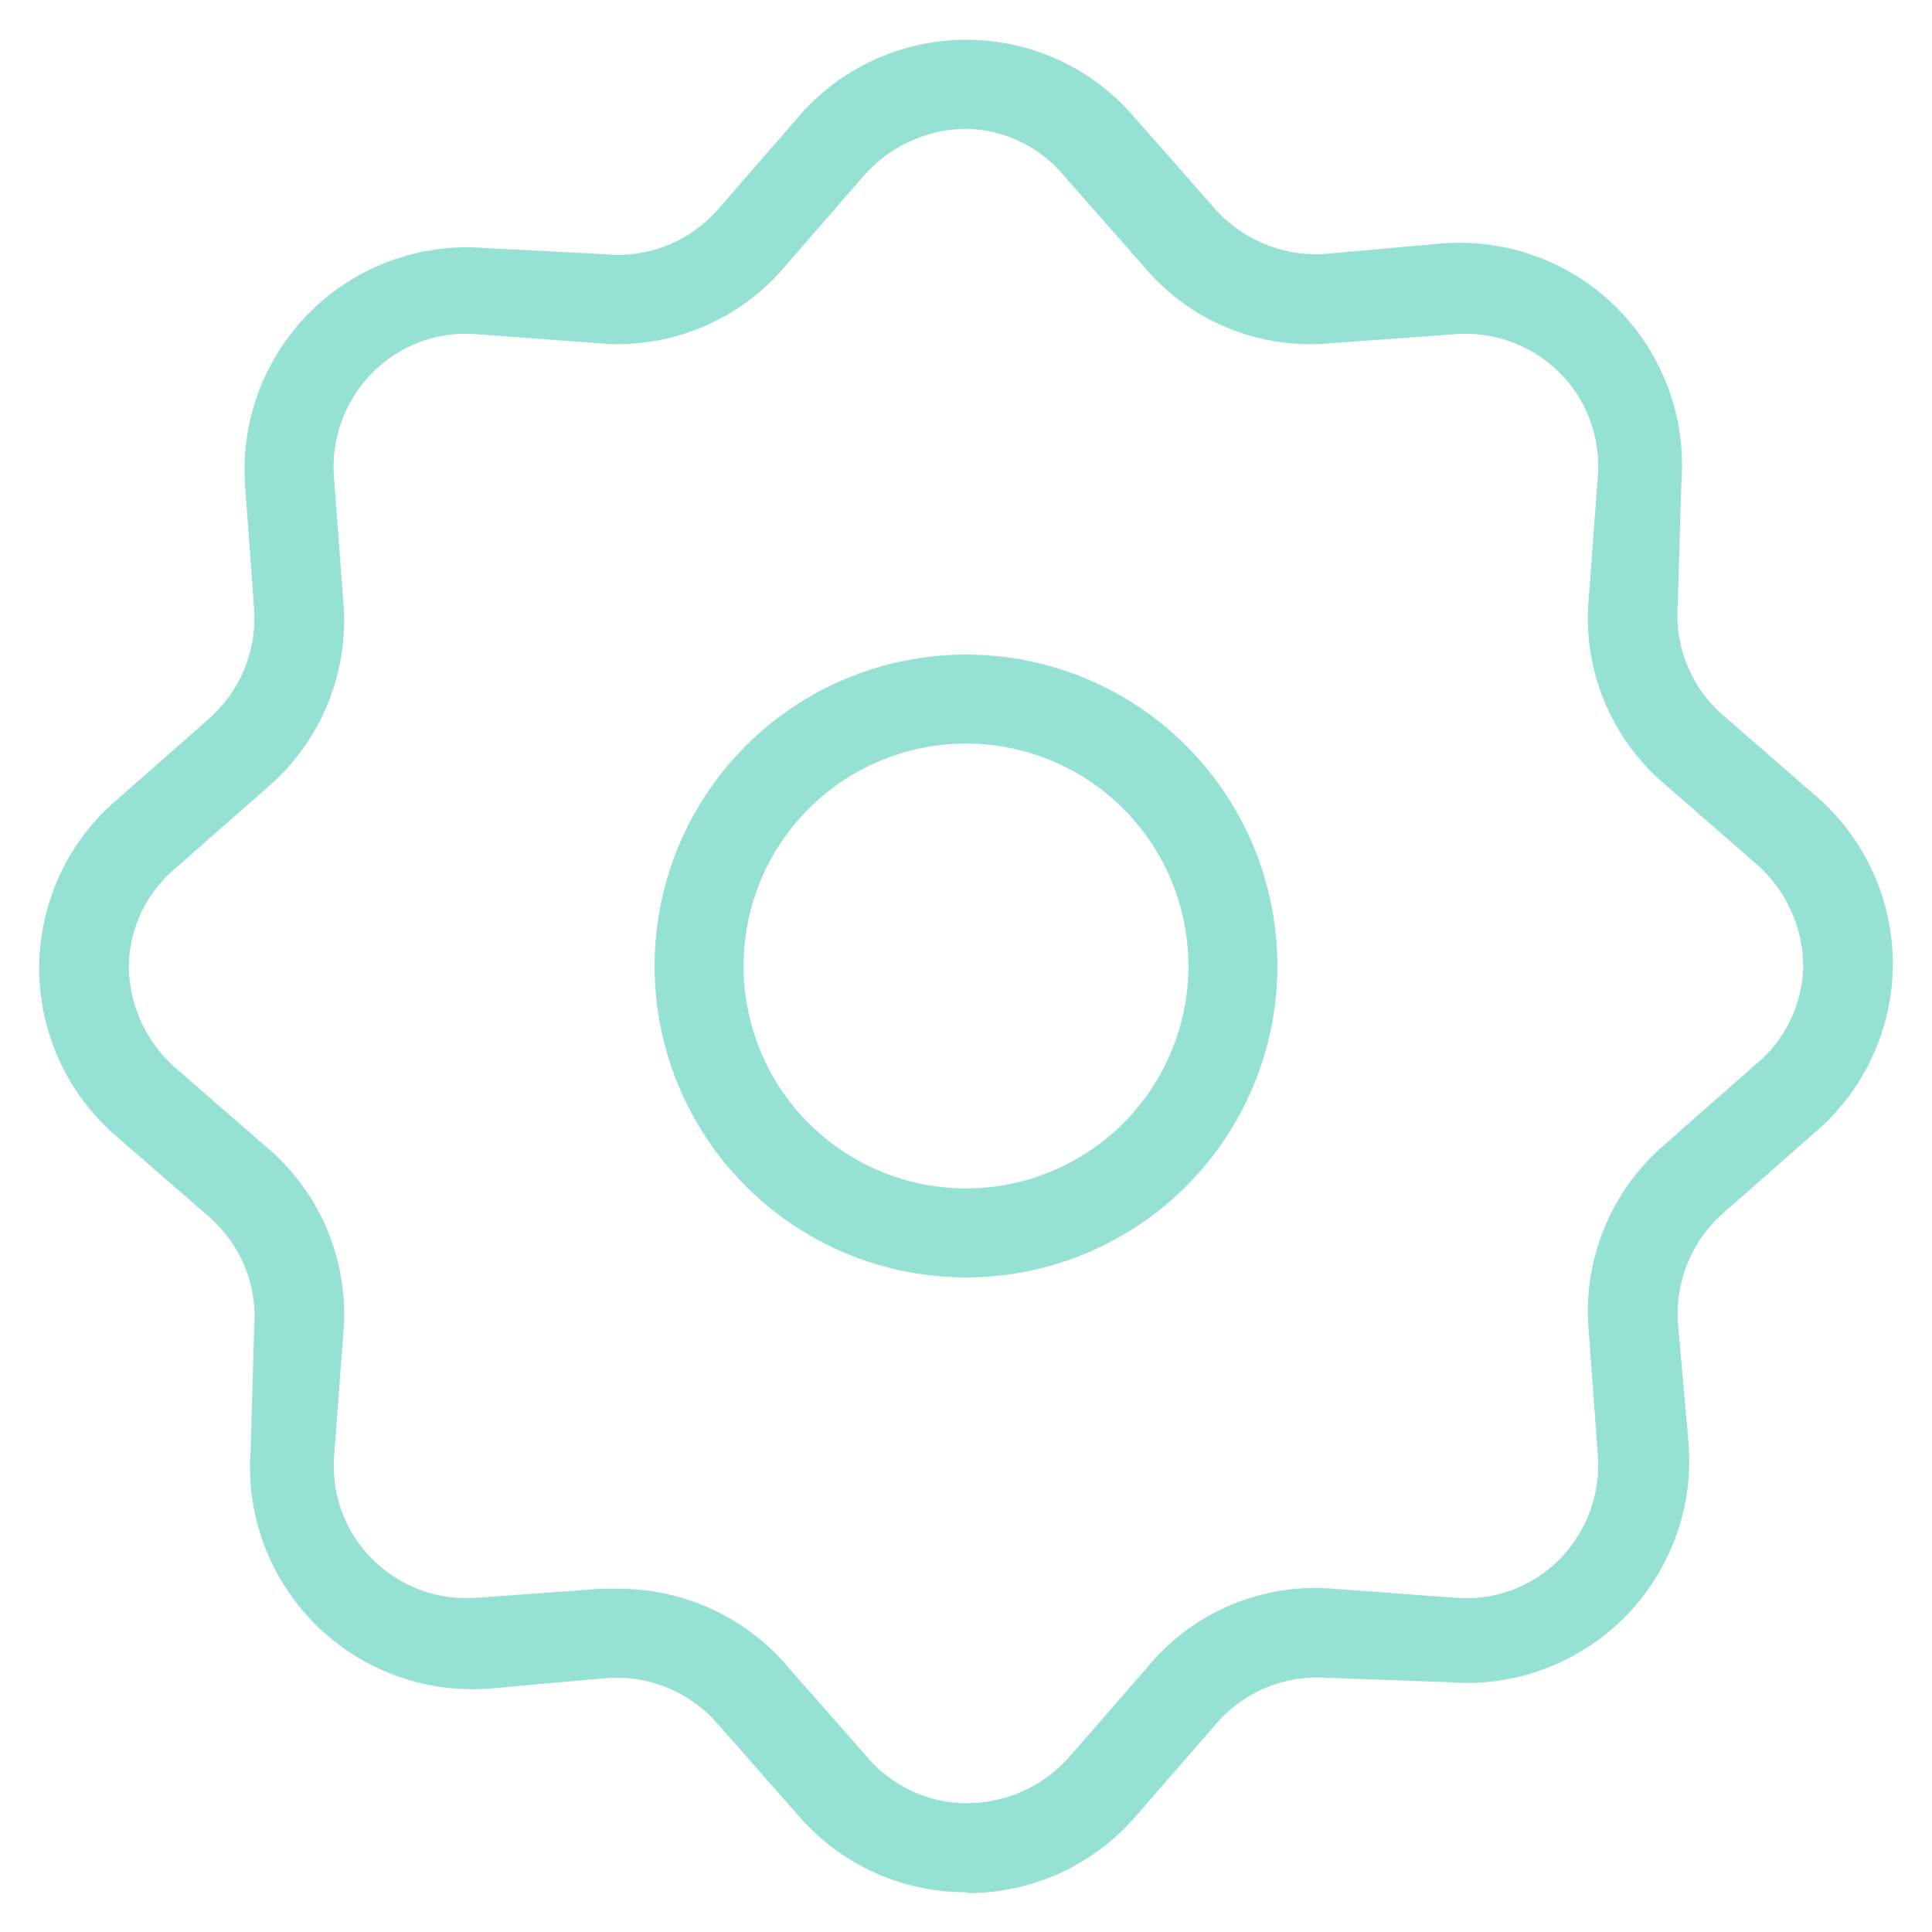 <svg width="38" height="38" viewBox="0 0 38 38" fill="none" xmlns="http://www.w3.org/2000/svg">
<path d="M19 37.218C18.367 37.219 17.741 37.082 17.167 36.816C16.593 36.55 16.083 36.161 15.675 35.678L14.135 33.928C13.874 33.62 13.545 33.377 13.175 33.216C12.805 33.055 12.403 32.981 12 33L9.655 33.21C9.023 33.263 8.386 33.177 7.79 32.96C7.194 32.742 6.653 32.397 6.203 31.95C5.754 31.502 5.407 30.961 5.187 30.366C4.967 29.771 4.88 29.135 4.93 28.503L5 26.105C5.033 25.69 4.965 25.273 4.804 24.89C4.643 24.506 4.392 24.167 4.073 23.9L2.323 22.378C1.837 21.968 1.446 21.458 1.178 20.882C0.91 20.306 0.771 19.679 0.771 19.044C0.771 18.409 0.91 17.781 1.178 17.205C1.446 16.629 1.837 16.119 2.323 15.71L4.073 14.17C4.385 13.905 4.631 13.571 4.792 13.194C4.953 12.818 5.024 12.409 5 12L4.825 9.602C4.772 8.97 4.858 8.334 5.075 7.738C5.293 7.142 5.638 6.6 6.086 6.151C6.533 5.701 7.074 5.355 7.669 5.135C8.264 4.915 8.9 4.827 9.533 4.878L11.895 5C12.304 5.041 12.717 4.985 13.1 4.836C13.484 4.687 13.826 4.449 14.1 4.143L15.623 2.393C16.031 1.89 16.545 1.485 17.13 1.207C17.714 0.928 18.353 0.783 19 0.782V0.782C19.633 0.781 20.259 0.918 20.833 1.184C21.407 1.45 21.917 1.839 22.325 2.322V2.322L23.865 4.072C24.128 4.378 24.457 4.62 24.826 4.78C25.196 4.941 25.597 5.016 26 5L28.345 4.79C28.977 4.737 29.614 4.823 30.21 5.04C30.806 5.258 31.347 5.603 31.797 6.051C32.246 6.498 32.593 7.039 32.813 7.634C33.033 8.229 33.12 8.865 33.07 9.498L33 11.895C32.967 12.31 33.035 12.726 33.196 13.11C33.357 13.494 33.608 13.833 33.928 14.1L35.678 15.623C36.163 16.032 36.554 16.542 36.822 17.118C37.09 17.694 37.229 18.321 37.229 18.956C37.229 19.591 37.09 20.219 36.822 20.795C36.554 21.371 36.163 21.881 35.678 22.29L33.928 23.83C33.615 24.095 33.369 24.429 33.208 24.806C33.047 25.182 32.976 25.591 33 26L33.21 28.363C33.263 28.995 33.177 29.631 32.96 30.227C32.742 30.823 32.397 31.365 31.95 31.814C31.502 32.264 30.961 32.61 30.366 32.83C29.771 33.05 29.135 33.138 28.503 33.087L26.105 33C25.69 32.969 25.274 33.037 24.891 33.198C24.507 33.359 24.168 33.609 23.9 33.928L22.378 35.678C21.97 36.163 21.461 36.554 20.887 36.824C20.313 37.093 19.687 37.233 19.052 37.235L19 37.218ZM12.175 31.25C12.808 31.249 13.434 31.386 14.008 31.652C14.582 31.918 15.092 32.306 15.5 32.79L17.04 34.54C17.283 34.833 17.588 35.067 17.933 35.228C18.278 35.388 18.655 35.47 19.035 35.468V35.468C19.417 35.464 19.794 35.38 20.141 35.22C20.488 35.06 20.797 34.828 21.047 34.54L22.57 32.79C23.011 32.254 23.576 31.833 24.217 31.565C24.857 31.297 25.553 31.189 26.245 31.25L28.608 31.425C28.986 31.46 29.367 31.41 29.724 31.28C30.081 31.15 30.405 30.943 30.672 30.672C30.941 30.401 31.148 30.073 31.277 29.714C31.407 29.354 31.458 28.971 31.425 28.59L31.25 26.192C31.186 25.501 31.289 24.805 31.551 24.162C31.813 23.52 32.226 22.949 32.755 22.5L34.505 20.96C34.799 20.724 35.038 20.426 35.205 20.087C35.371 19.748 35.461 19.377 35.468 19C35.464 18.618 35.38 18.241 35.22 17.894C35.06 17.547 34.828 17.238 34.54 16.988L32.79 15.465C32.25 15.019 31.827 14.448 31.559 13.802C31.29 13.155 31.184 12.452 31.25 11.755L31.425 9.393C31.459 9.014 31.409 8.633 31.279 8.276C31.149 7.919 30.942 7.595 30.672 7.327C30.401 7.058 30.074 6.851 29.715 6.721C29.355 6.591 28.971 6.541 28.59 6.575L26.192 6.75C25.501 6.819 24.803 6.717 24.16 6.455C23.516 6.193 22.947 5.777 22.5 5.245L20.96 3.495C20.724 3.201 20.426 2.962 20.087 2.795C19.748 2.629 19.377 2.539 19 2.533V2.533C18.618 2.536 18.241 2.62 17.894 2.78C17.547 2.94 17.238 3.172 16.988 3.46L15.465 5.21C15.018 5.749 14.447 6.171 13.801 6.439C13.154 6.708 12.452 6.814 11.755 6.75L9.393 6.575C9.014 6.541 8.633 6.591 8.276 6.721C7.919 6.851 7.595 7.058 7.328 7.327C7.052 7.605 6.841 7.941 6.711 8.31C6.581 8.68 6.534 9.073 6.575 9.463L6.75 11.807C6.814 12.499 6.711 13.195 6.449 13.838C6.187 14.48 5.774 15.051 5.245 15.5L3.495 17.04C3.201 17.276 2.962 17.574 2.795 17.913C2.629 18.252 2.539 18.623 2.533 19C2.536 19.382 2.62 19.759 2.78 20.106C2.94 20.453 3.172 20.762 3.46 21.012L5.21 22.535C5.75 22.981 6.173 23.552 6.441 24.198C6.71 24.845 6.816 25.548 6.75 26.245L6.575 28.608C6.541 28.986 6.591 29.367 6.721 29.724C6.851 30.081 7.058 30.404 7.328 30.672C7.599 30.942 7.926 31.149 8.286 31.279C8.645 31.409 9.029 31.459 9.41 31.425L11.807 31.25H12.175Z" fill="#95E1D3"/>
<path d="M19 25.125C17.375 25.125 15.818 24.48 14.669 23.331C13.52 22.182 12.875 20.625 12.875 19C12.875 17.375 13.52 15.818 14.669 14.669C15.818 13.52 17.375 12.875 19 12.875V12.875C20.625 12.875 22.182 13.52 23.331 14.669C24.48 15.818 25.125 17.375 25.125 19C25.125 20.625 24.48 22.182 23.331 23.331C22.182 24.48 20.625 25.125 19 25.125ZM19 14.625C17.84 14.625 16.727 15.086 15.906 15.906C15.086 16.727 14.625 17.84 14.625 19C14.625 20.16 15.086 21.273 15.906 22.094C16.727 22.914 17.84 23.375 19 23.375C20.16 23.375 21.273 22.914 22.094 22.094C22.914 21.273 23.375 20.16 23.375 19C23.375 17.84 22.914 16.727 22.094 15.906C21.273 15.086 20.16 14.625 19 14.625V14.625Z" fill="#95E1D3"/>
</svg>
